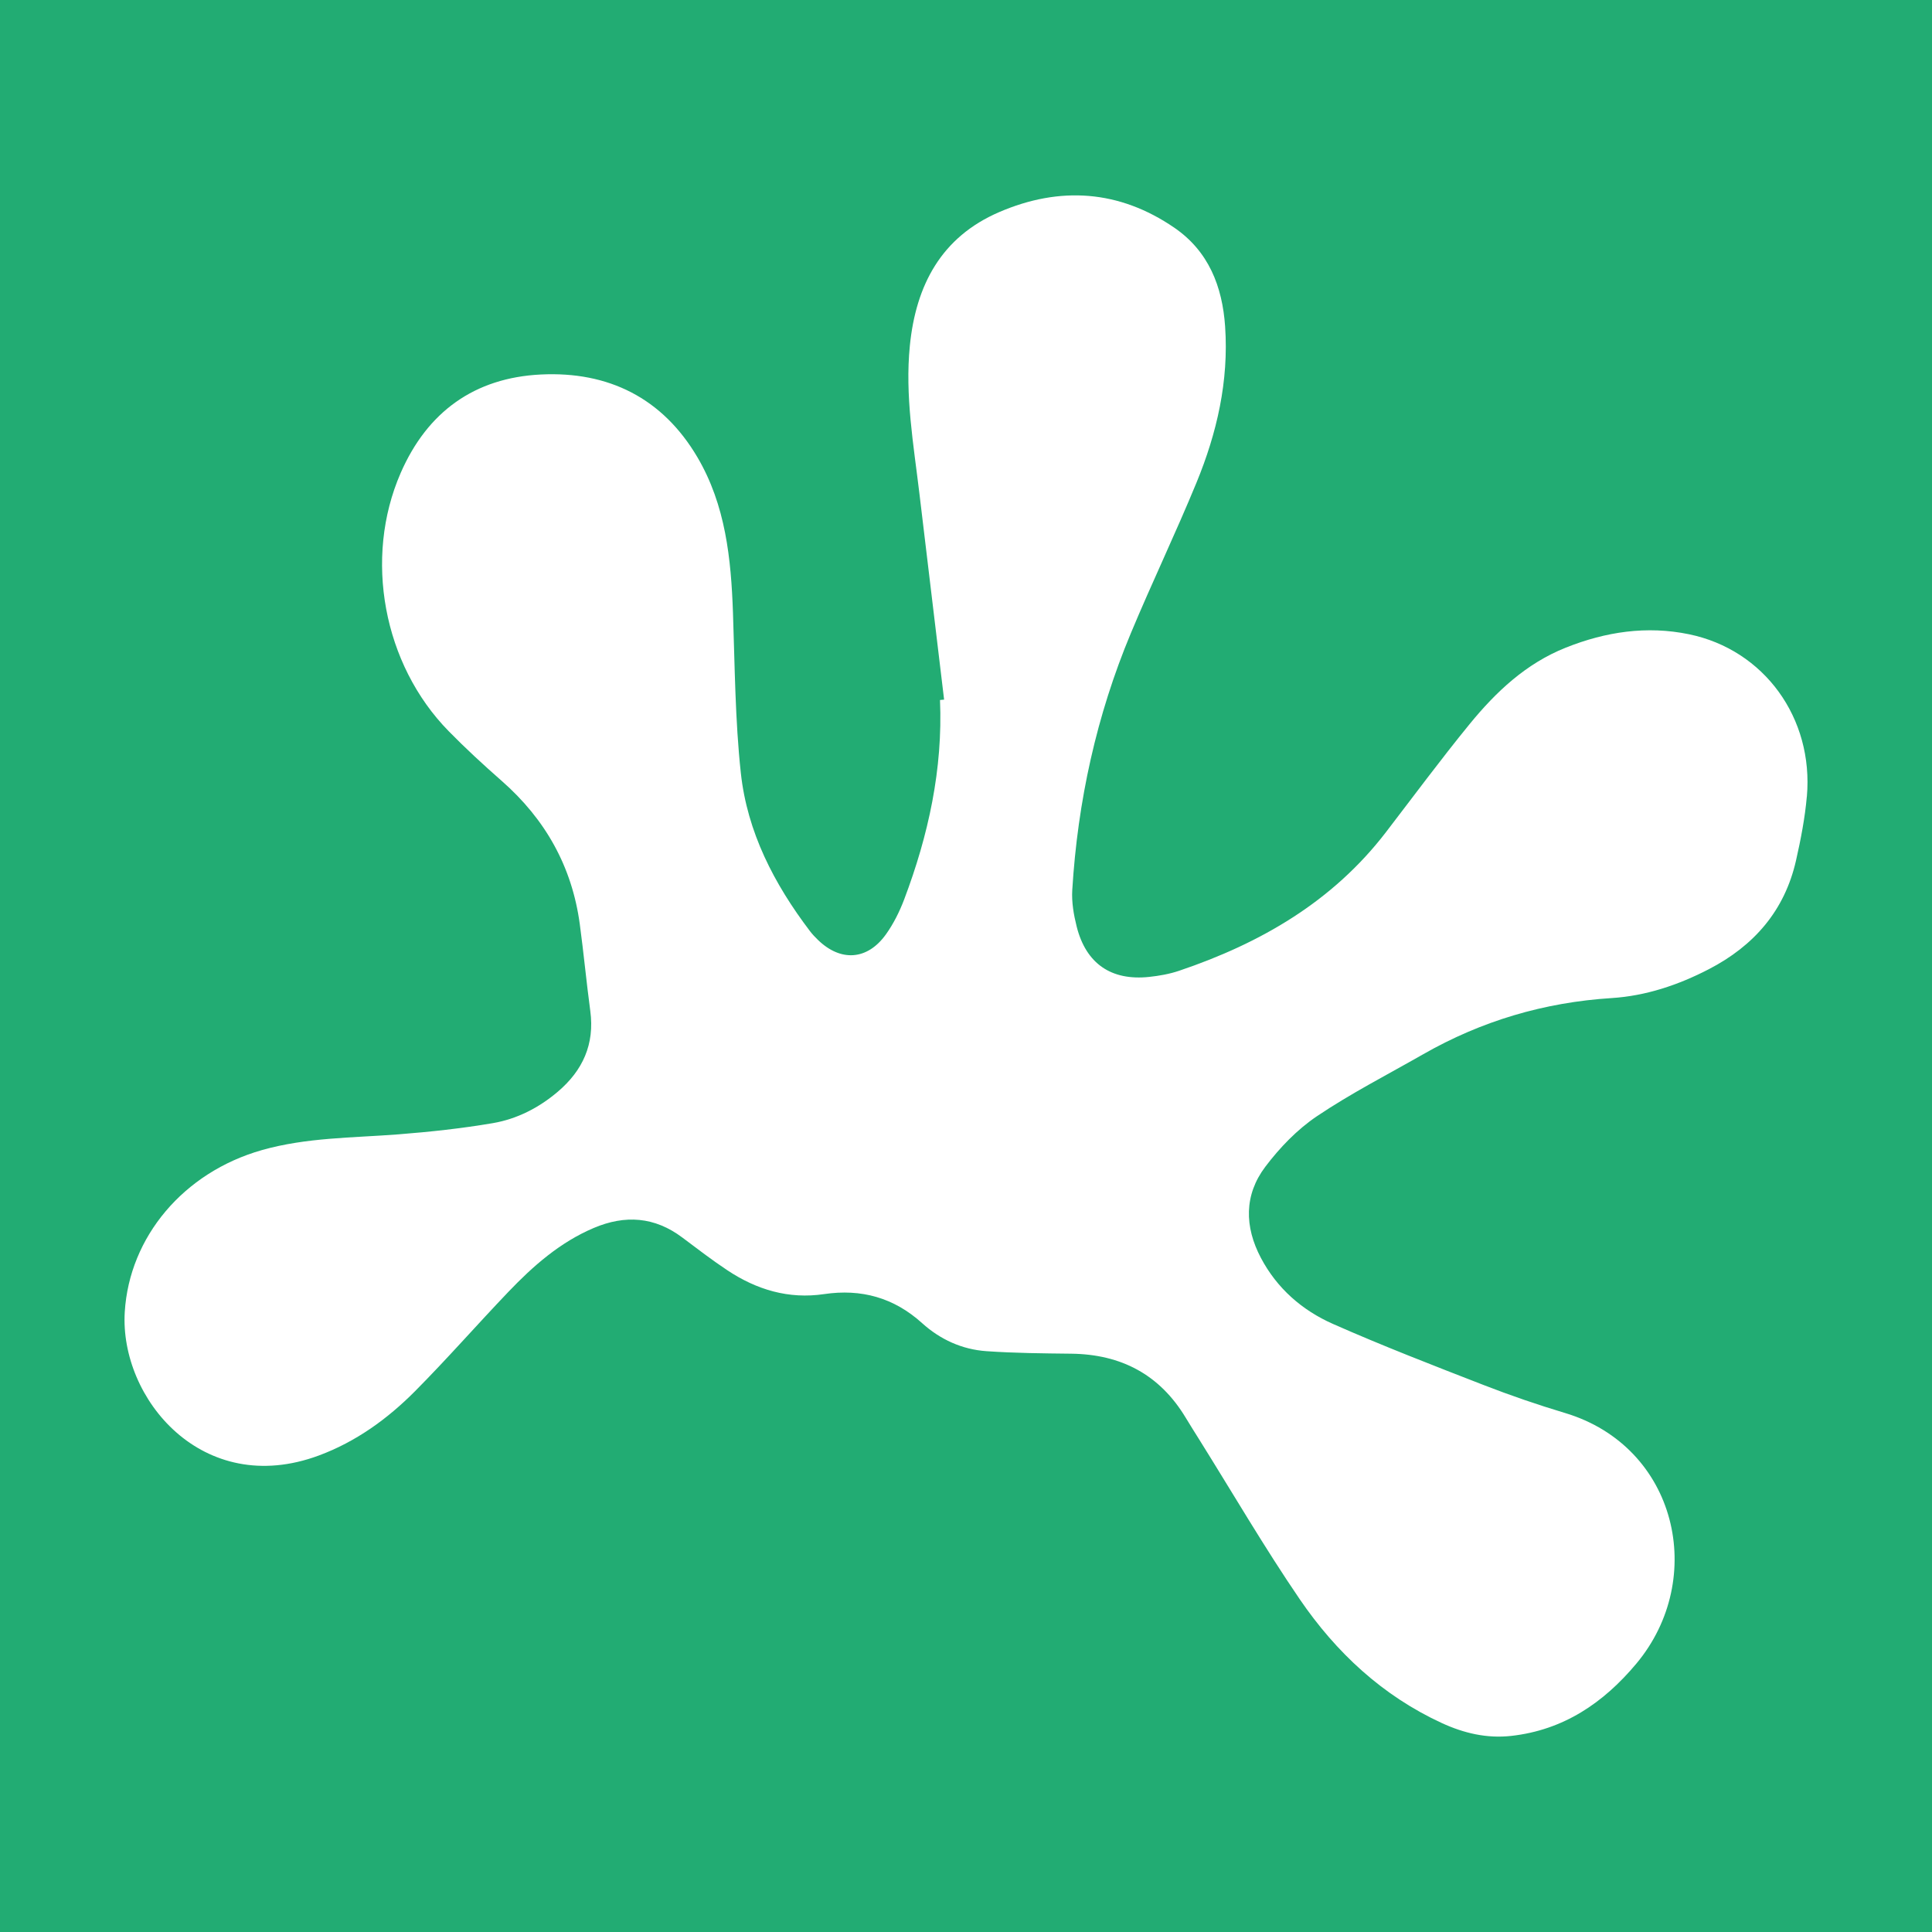 <?xml version="1.0" encoding="UTF-8"?>
<svg id="Old" xmlns="http://www.w3.org/2000/svg" viewBox="0 0 900 900">
  <defs>
    <style>
      .cls-1 {
        fill: #22ac73;
        stroke-width: 0px;
      }
    </style>
  </defs>
  <path class="cls-1" d="m0,0v900h900V0H0Zm841.69,371.07c-.88,9.99-2.81,19.95-5.03,29.75-5.29,23.4-19.6,39.8-40.66,50.69-14.23,7.37-29.33,12.42-45.24,13.43-31.39,1.99-60.59,10.63-87.82,26.19-16.59,9.48-33.68,18.22-49.48,28.86-9.17,6.17-17.32,14.65-24.02,23.52-9.92,13.13-9.75,27.91-2.06,42.47,7.51,14.23,19.23,24.41,33.53,30.74,23.09,10.21,46.68,19.33,70.23,28.48,12.44,4.83,25.11,9.19,37.89,13.02,52.26,15.67,66.36,77.19,33.23,116.78-15.33,18.32-33.94,30.93-58.26,33.65-11.38,1.27-22.07-1.26-32.33-5.98-27.7-12.76-49.29-32.93-66.2-57.69-16.44-24.08-31.15-49.34-46.62-74.08-2.18-3.49-4.38-6.96-6.5-10.48-12.11-20.1-30.09-29.55-53.34-29.82-13.15-.15-26.32-.26-39.43-1.17-11.37-.78-21.56-5.41-30.03-13.07-13.12-11.86-28.32-16.09-45.65-13.52-16.51,2.45-31.42-2.04-45.06-11.1-7.18-4.77-14.05-10.04-20.95-15.23-12.92-9.73-26.7-10.68-41.32-4.47-15.68,6.66-28.17,17.65-39.73,29.74-14.63,15.31-28.59,31.28-43.51,46.3-12.83,12.91-27.53,23.54-44.81,29.95-54.19,20.1-92.86-26.65-90.4-66.88,2.14-34.97,27.42-65.04,63.87-75.39,20.8-5.91,42.29-5.69,63.59-7.34,14.72-1.15,29.46-2.74,44.01-5.22,11.24-1.92,21.43-7.15,30.23-14.62,11.63-9.86,17.25-22.14,15.16-37.65-1.81-13.44-3.07-26.96-4.89-40.41-3.62-26.82-16.03-48.89-36.34-66.72-8.5-7.46-16.84-15.14-24.75-23.21-30.51-31.1-39.64-80.6-22.36-120.25,12.44-28.54,34.45-44.38,65.34-45.89,31.4-1.53,56.63,10.92,72.89,38.53,13.14,22.31,15.7,47.27,16.58,72.56.86,24.85.99,49.81,3.65,74.48,2.97,27.58,15.52,51.75,32.21,73.73,1.11,1.47,2.41,2.82,3.73,4.1,10.61,10.28,23.01,9.48,31.65-2.58,3.54-4.95,6.36-10.61,8.52-16.32,11.29-29.89,18.03-60.66,16.68-92.87.64-.06,1.27-.11,1.91-.17-3.84-32.02-7.68-64.04-11.51-96.07-2.73-22.84-6.76-45.59-4.45-68.78,2.81-28.2,14.62-50.63,41.62-62.26,28.24-12.16,55.89-10.33,81.57,7.26,15.95,10.93,22.4,27.31,23.68,46.06,1.74,25.4-3.81,49.57-13.37,72.78-9.7,23.56-20.74,46.56-30.55,70.07-15.99,38.27-24.76,78.31-27.29,119.67-.34,5.63.68,11.52,2.07,17.03,4.35,17.25,16.12,25.3,33.8,23.4,4.67-.5,9.42-1.34,13.86-2.84,37.94-12.81,71.53-32.19,96.39-64.57,12.9-16.8,25.5-33.84,38.89-50.24,12.3-15.07,26.32-28.33,44.9-35.73,18.58-7.41,37.72-10.31,57.42-6.23,34.98,7.23,58.08,39.03,54.88,75.61Z"/>
</svg>